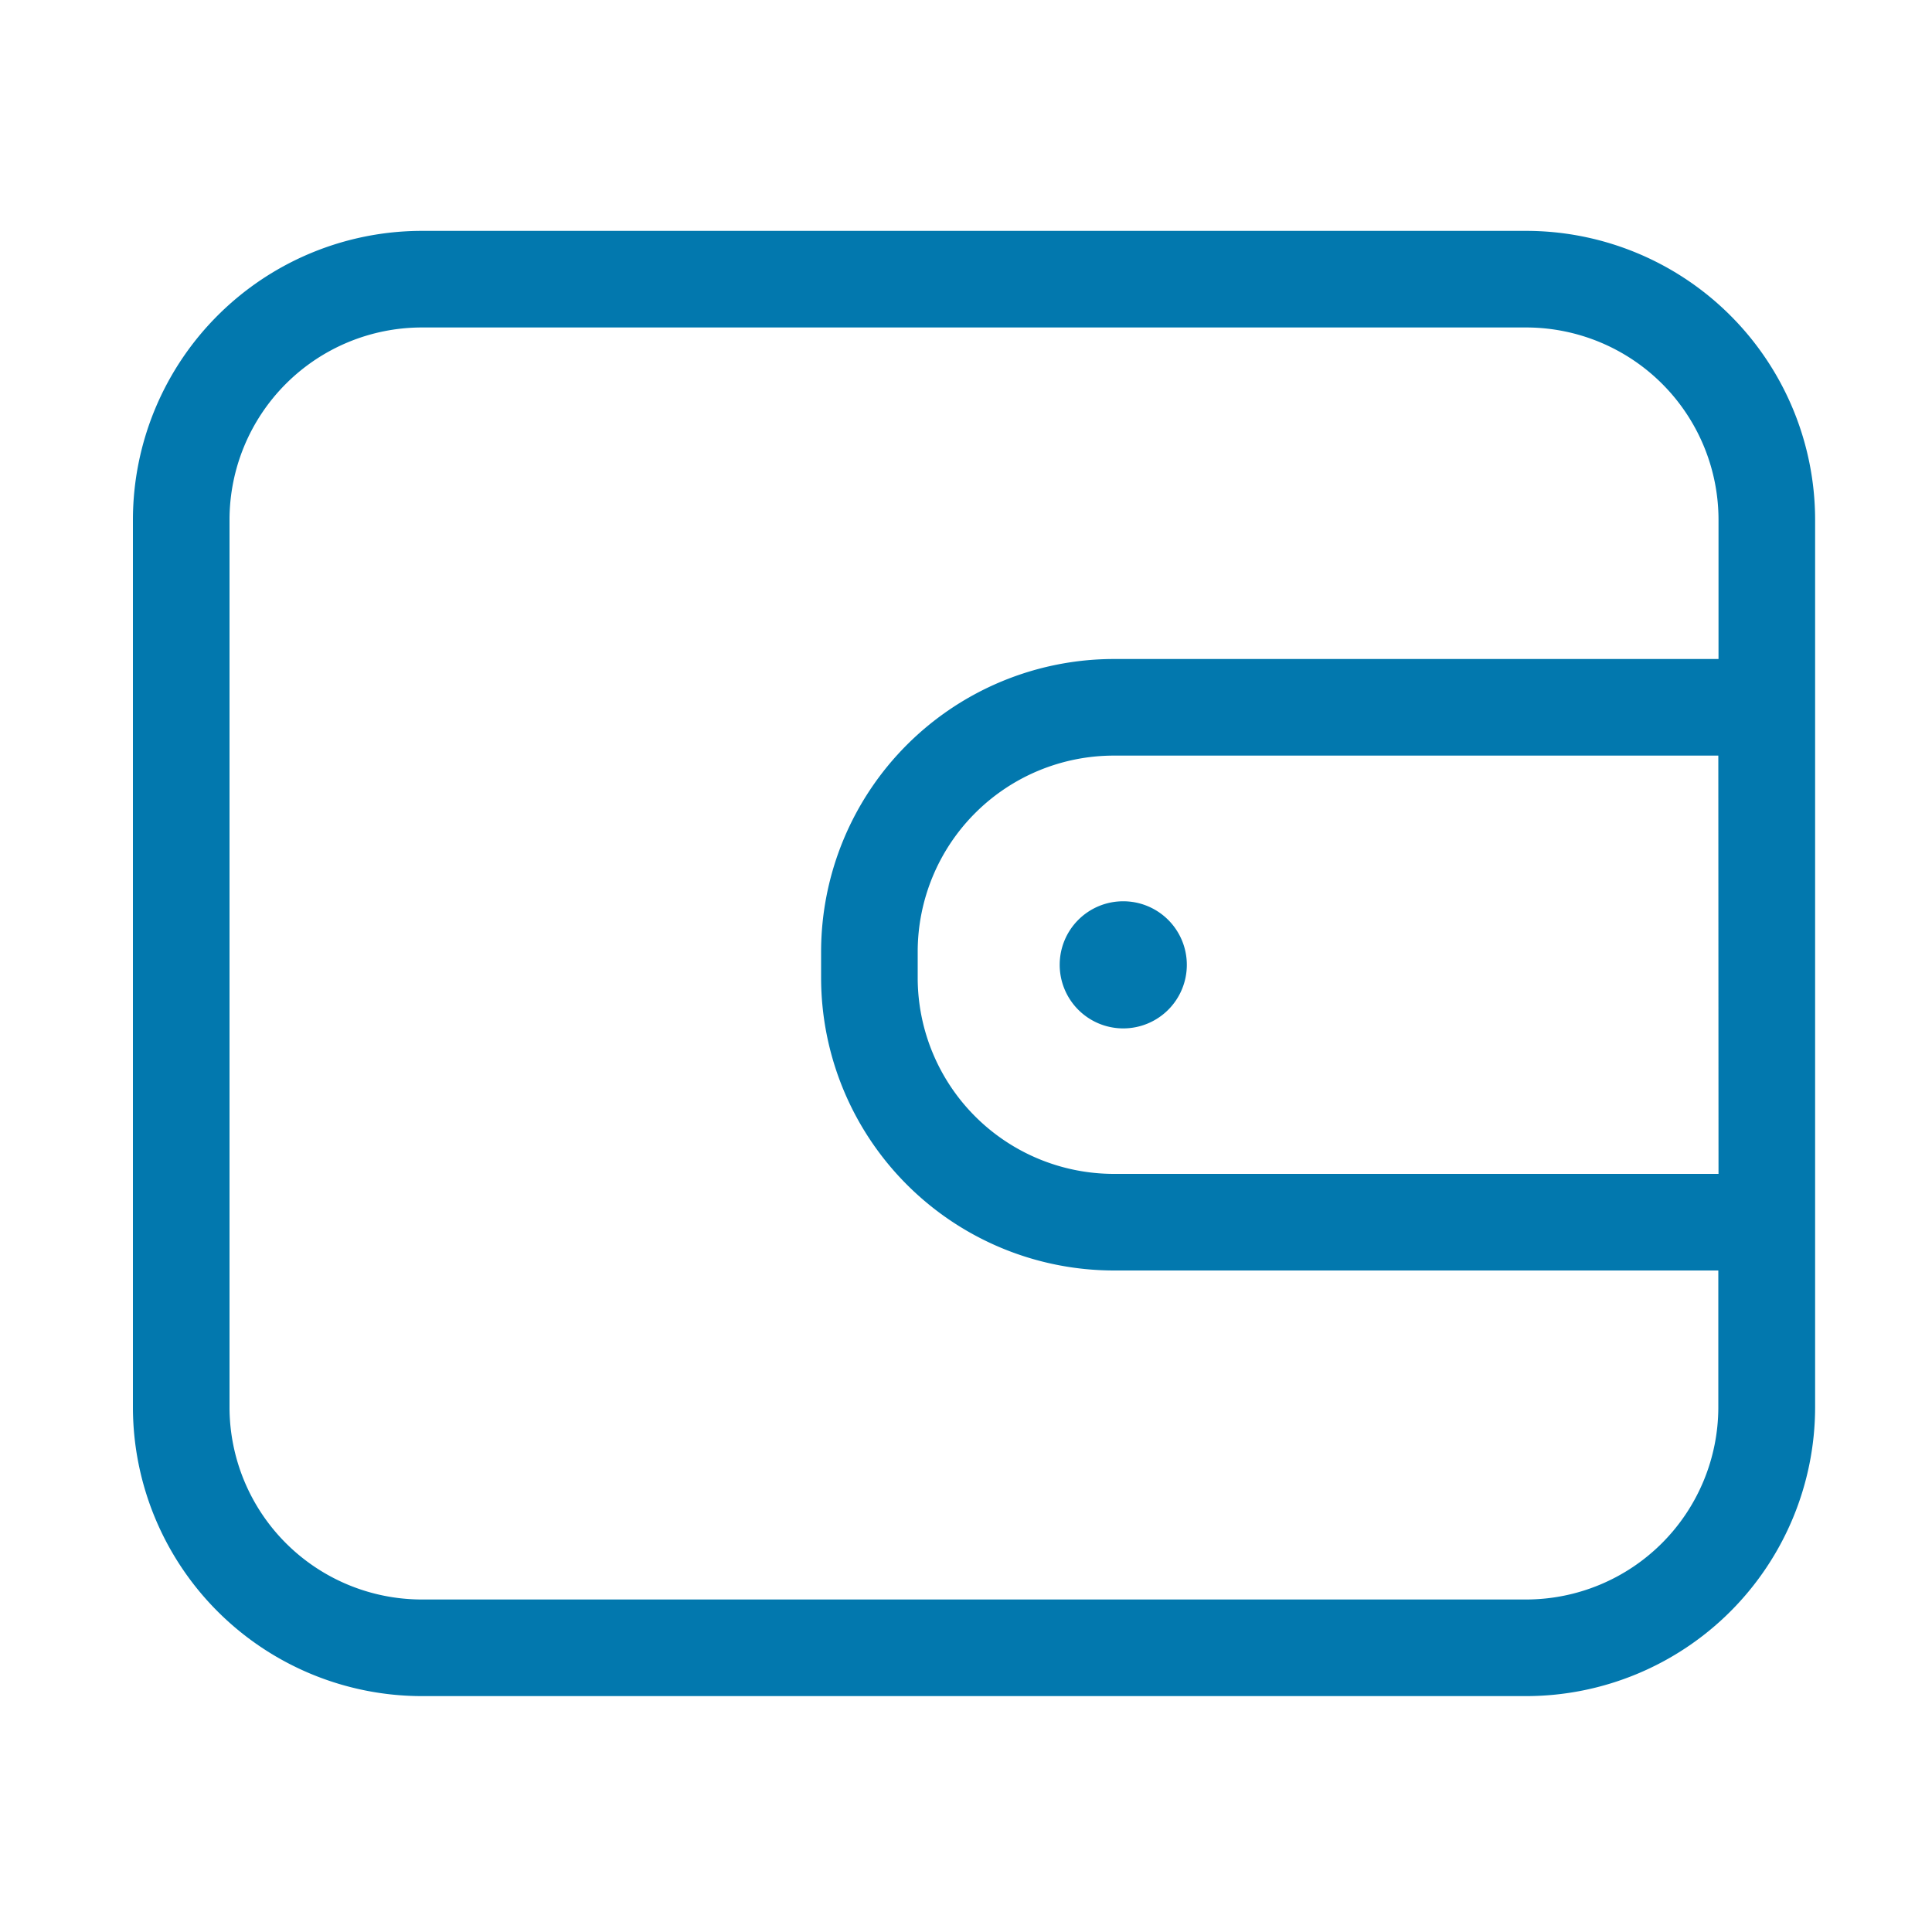 <?xml version="1.0" standalone="no"?><!DOCTYPE svg PUBLIC "-//W3C//DTD SVG 1.1//EN" "http://www.w3.org/Graphics/SVG/1.1/DTD/svg11.dtd"><svg t="1682324651831" class="icon" viewBox="0 0 1024 1024" version="1.1" xmlns="http://www.w3.org/2000/svg" p-id="12742" xmlns:xlink="http://www.w3.org/1999/xlink" width="128" height="128"><path d="M808.96 122.368H223.539a153.242 153.242 0 0 0-153.088 153.037v470.528a153.242 153.242 0 0 0 153.088 153.037H808.96a153.242 153.242 0 0 0 153.088-153.037v-470.528A153.242 153.242 0 0 0 808.96 122.368z m101.888 499.814h-320.563A103.987 103.987 0 0 1 486.4 518.298v-13.926a103.987 103.987 0 0 1 103.885-103.885h320.461z m-320.461-272.896A155.29 155.29 0 0 0 435.2 504.371v13.926a155.29 155.29 0 0 0 155.085 155.085h320.461v72.55A101.99 101.99 0 0 1 808.96 847.77H223.539a101.99 101.99 0 0 1-101.888-101.837v-470.528a101.99 101.99 0 0 1 101.888-101.837H808.96a101.99 101.99 0 0 1 101.888 101.837v73.882z" fill="#0278ae" p-id="12743"></path><path d="M561.664 511.334a33.69 33.69 0 1 0 33.638-33.638 33.638 33.638 0 0 0-33.638 33.638z" fill="#0278ae" p-id="12744"></path></svg>